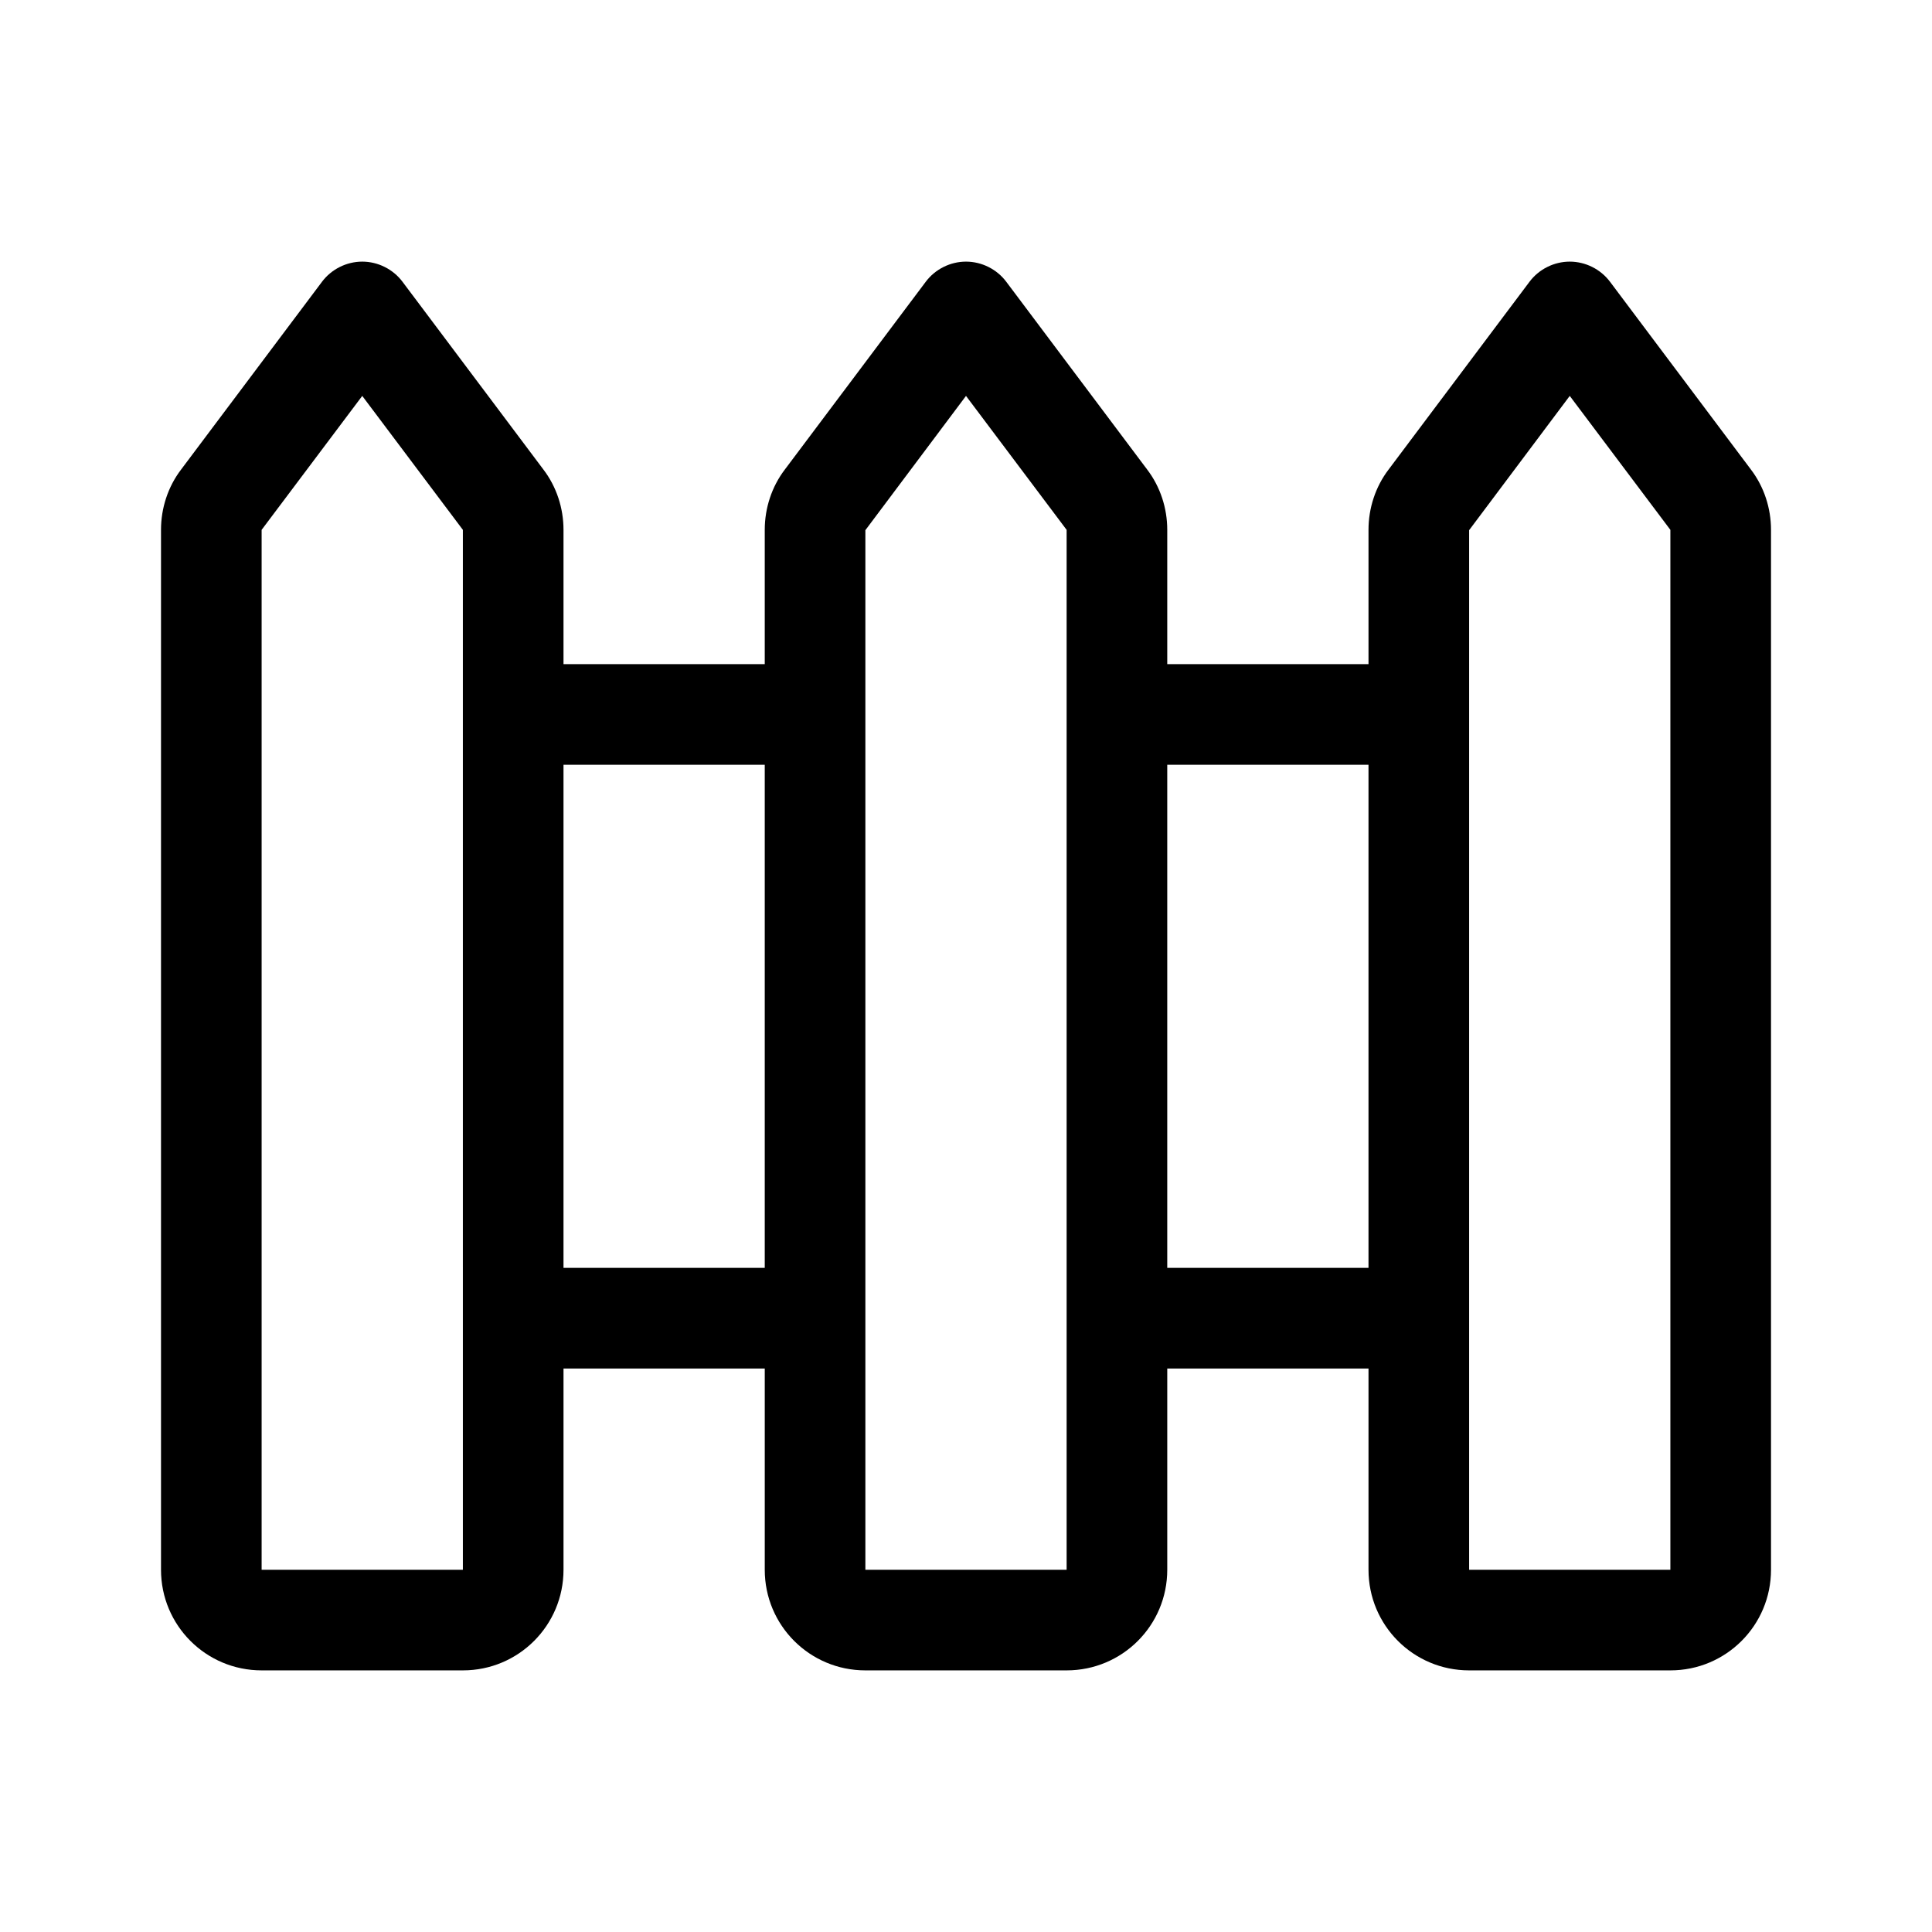 <svg viewBox="0 0 48 48" xmlns="http://www.w3.org/2000/svg"><path d="m9 6.5c.391 0 .766.188 1 .5l3.5 4.664c.328.43.5.961.5 1.5v3.336h5v-3.336c0-.539.172-1.07.5-1.5l3.5-4.664c.234-.312.609-.5 1-.5s.766.188 1 .5l3.5 4.664c.328.43.5.961.5 1.5v3.336h5v-3.336c0-.539.172-1.07.5-1.5l3.5-4.664c.234-.312.609-.5 1-.5s.766.188 1 .5l3.5 4.664c.328.43.5.961.5 1.5v25.836c0 1.383-1.117 2.5-2.5 2.5h-5c-1.383 0-2.5-1.117-2.5-2.5v-5h-5v5c0 1.383-1.117 2.5-2.5 2.5h-5c-1.383 0-2.5-1.117-2.5-2.5v-5h-5v5c0 1.383-1.117 2.5-2.5 2.5h-5c-1.383 0-2.5-1.117-2.5-2.5v-25.836c0-.539.172-1.07.5-1.5l3.5-4.664c.234-.312.609-.5 1-.5zm17.5 27.5v-2.5-12.5-2.5-3.336l-2.5-3.328-2.5 3.336v25.828h5zm2.5-2.5h5v-12.5h-5zm7.5 0v2.5 5h5v-25.836l-2.5-3.328-2.5 3.336zm-17.5-12.5h-5v12.5h5zm-7.5 0v-2.5-3.336l-2.5-3.328-2.5 3.328v25.836h5v-5-2.5z"/></svg>